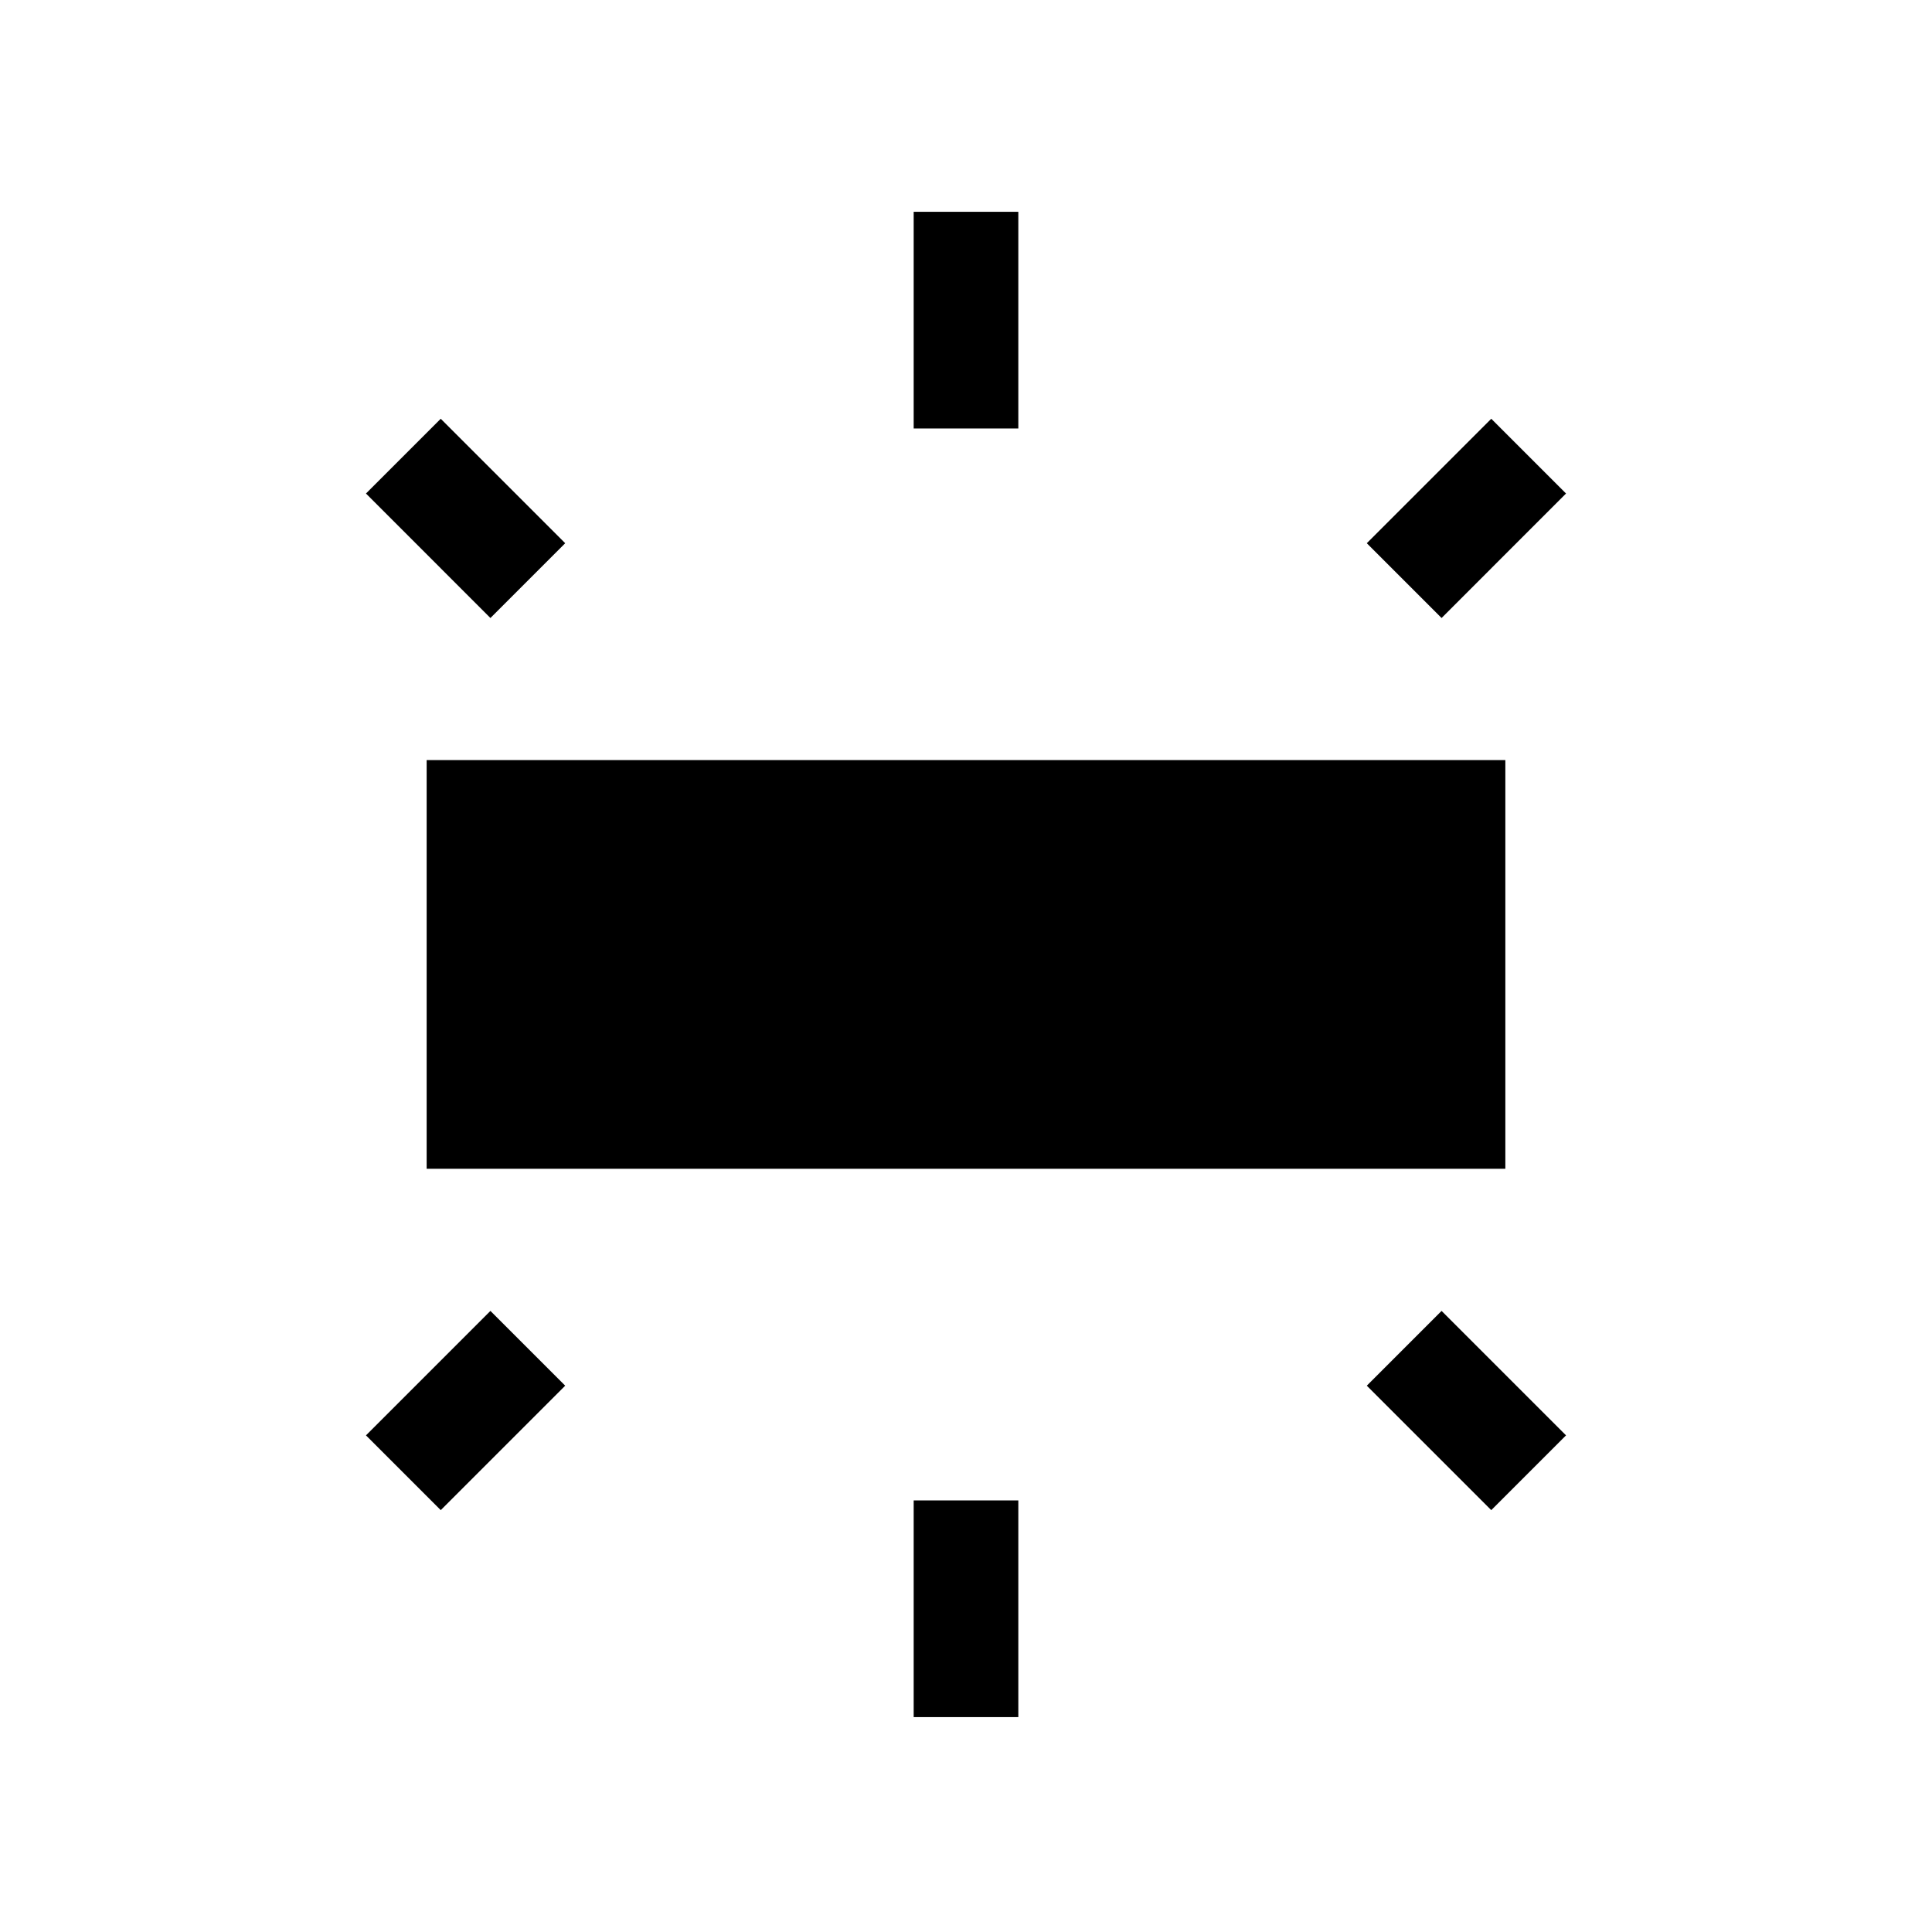 <svg xmlns="http://www.w3.org/2000/svg" height="20" viewBox="0 -960 960 960" width="20"><path d="M212-379.23v-203.08h536v203.08H212Zm242-367.85v-107.69h52v107.69h-52Zm262.31 94.16-37.16-37.16L741-751.92l37.15 37.15-61.84 61.85ZM454-106.77v-107.69h52v107.69h-52Zm287-102.85-61.85-61.84 37.16-37.15 61.84 61.84L741-209.62Zm-497.31-443.3-61.84-61.85L219-751.92l61.85 61.84-37.16 37.16ZM219-209.62l-37.15-37.15 61.84-61.84 37.16 37.15L219-209.62Z"/></svg>